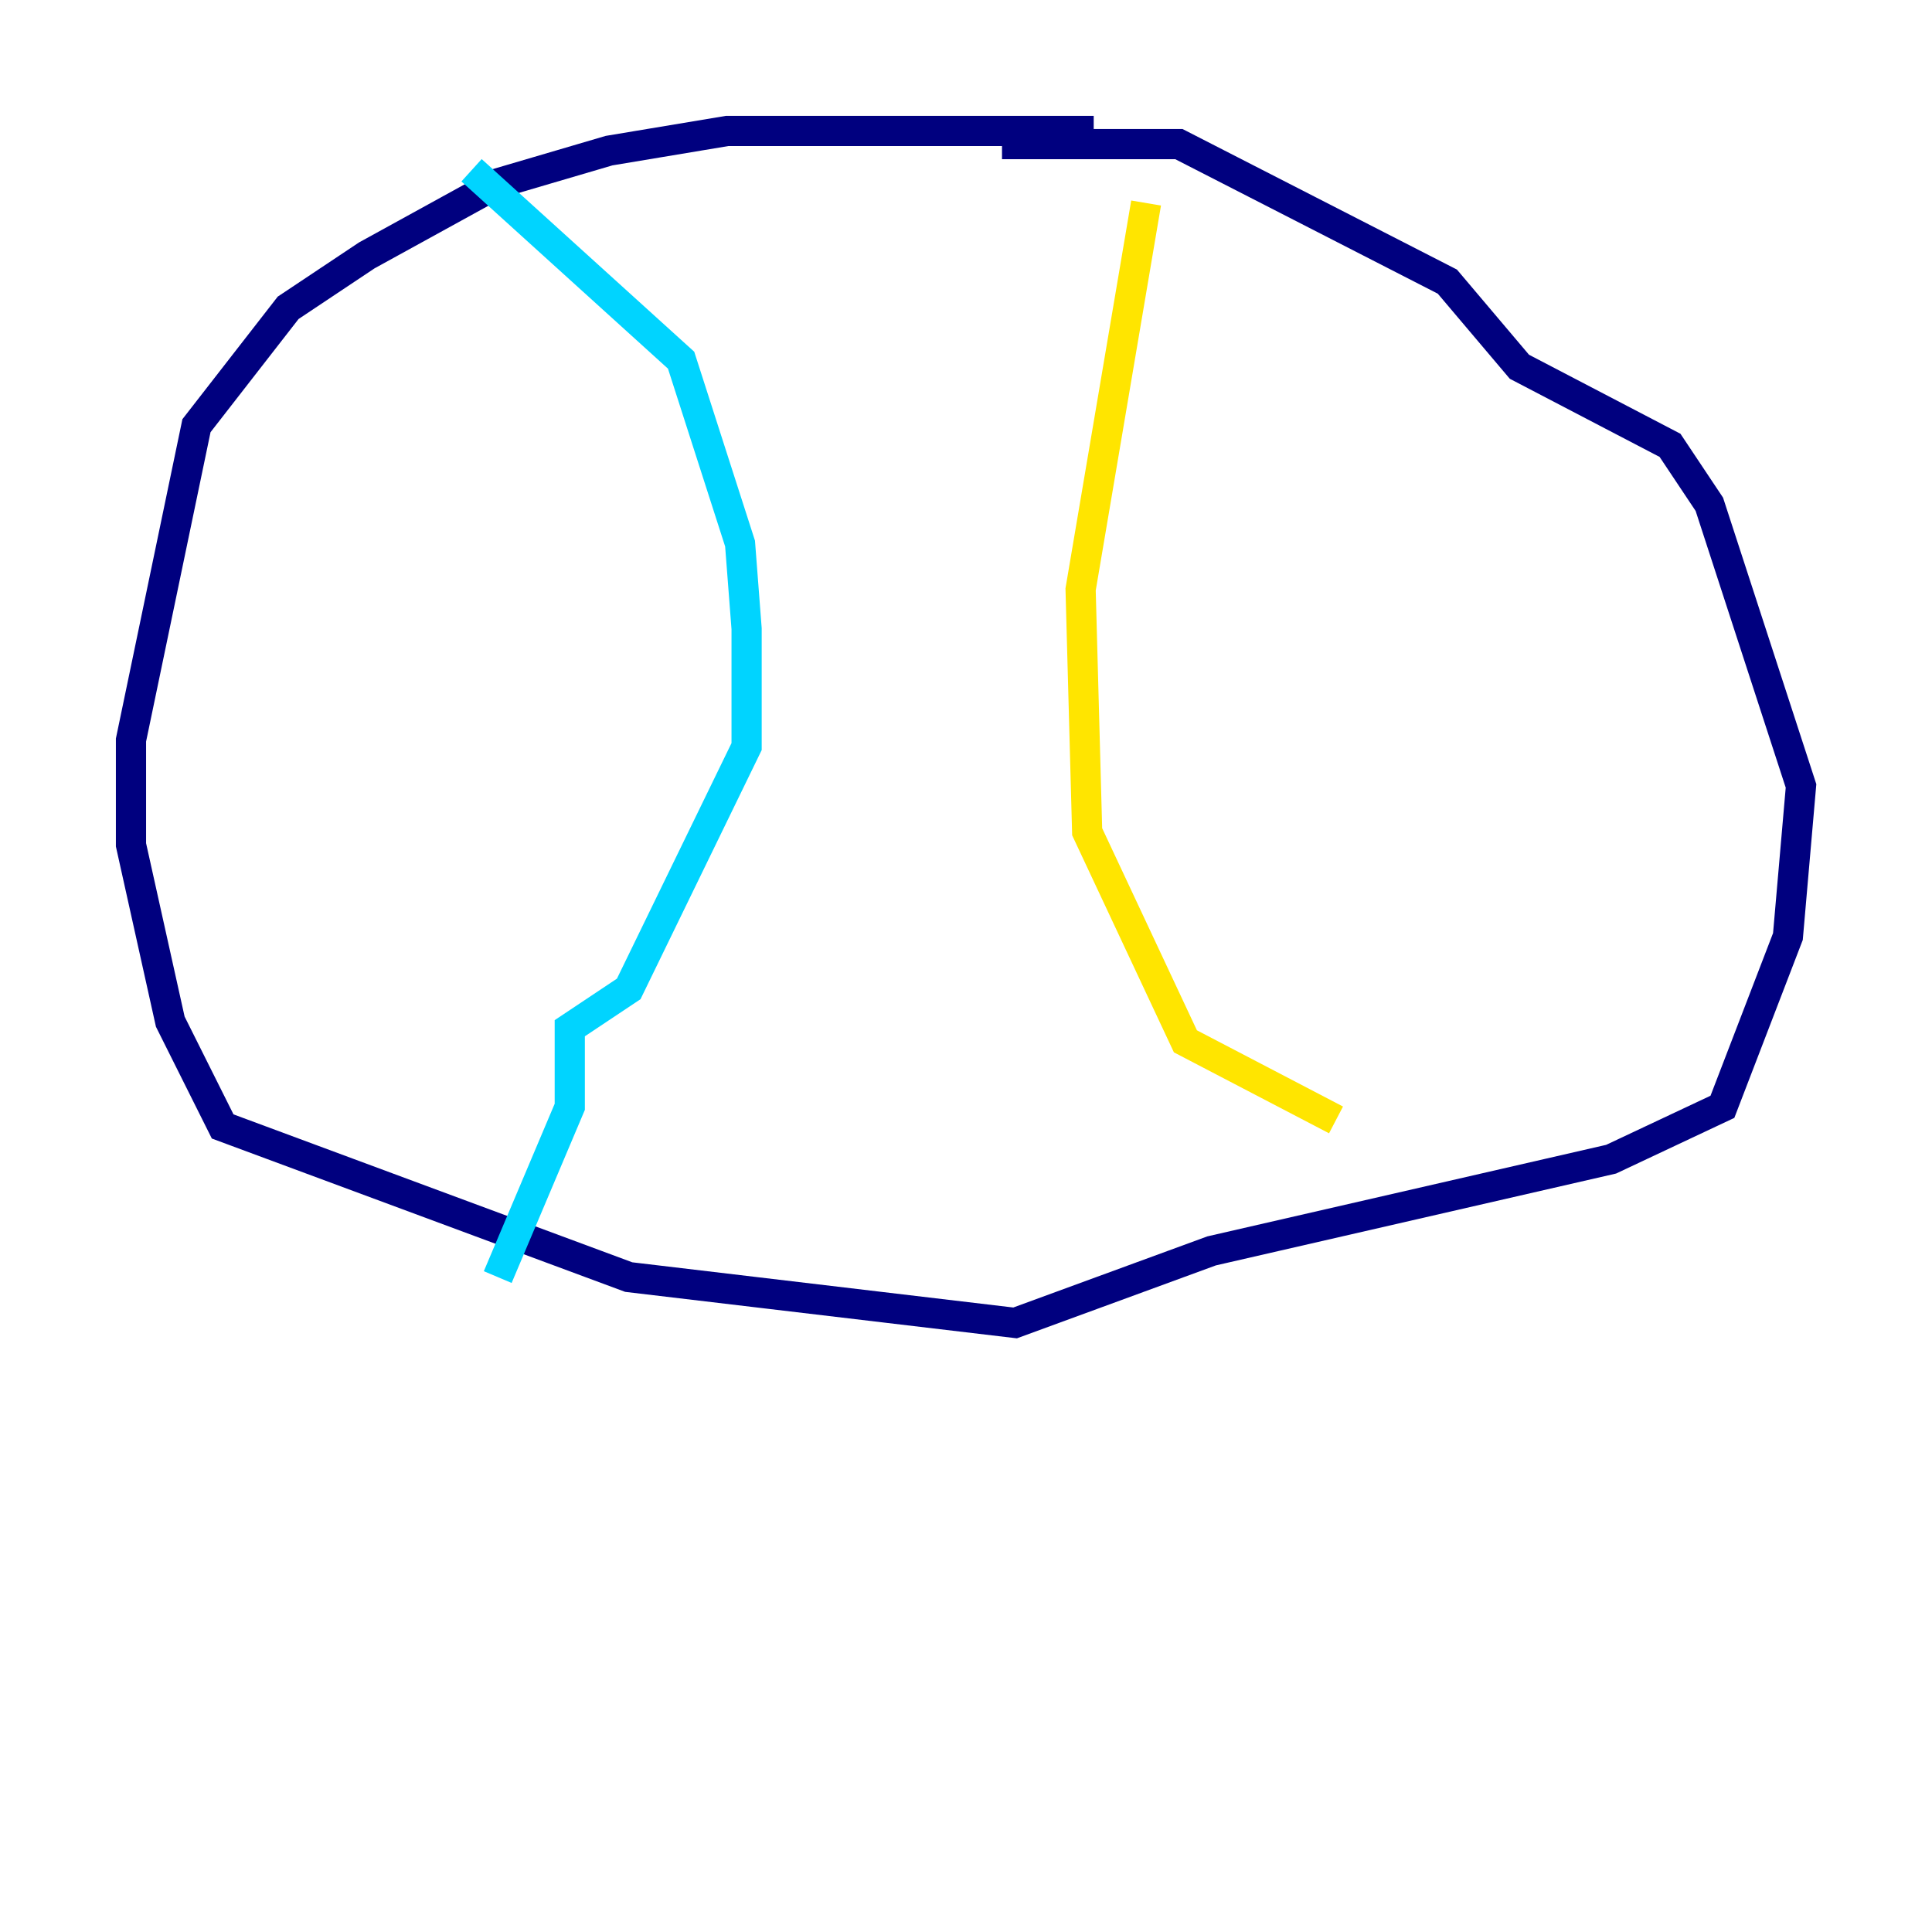 <?xml version="1.0" encoding="utf-8" ?>
<svg baseProfile="tiny" height="128" version="1.2" viewBox="0,0,128,128" width="128" xmlns="http://www.w3.org/2000/svg" xmlns:ev="http://www.w3.org/2001/xml-events" xmlns:xlink="http://www.w3.org/1999/xlink"><defs /><polyline fill="none" points="72.461,8.678 48.163,8.678 40.352,9.98 32.976,12.149 24.298,16.922 19.091,20.393 13.017,28.203 8.678,49.031 8.678,55.973 11.281,67.688 14.752,74.63 41.654,84.61 67.254,87.647 80.271,82.875 106.739,76.8 114.115,73.329 118.454,62.047 119.322,52.068 113.248,33.41 110.644,29.505 100.664,24.298 95.891,18.658 78.102,9.546 66.386,9.546" stroke="#00007f" stroke-width="2" /><polyline fill="none" points="31.241,11.281 45.125,23.864 49.031,36.014 49.464,41.654 49.464,49.464 41.654,65.519 37.749,68.122 37.749,73.329 32.976,84.61" stroke="#00d4ff" stroke-width="2" /><polyline fill="none" points="75.932,13.451 71.593,39.051 72.027,55.105 78.536,68.99 88.515,74.197" stroke="#ffe500" stroke-width="2" /><polyline fill="none" points="82.875,65.953 82.875,65.953" stroke="#7f0000" stroke-width="2" /></svg>